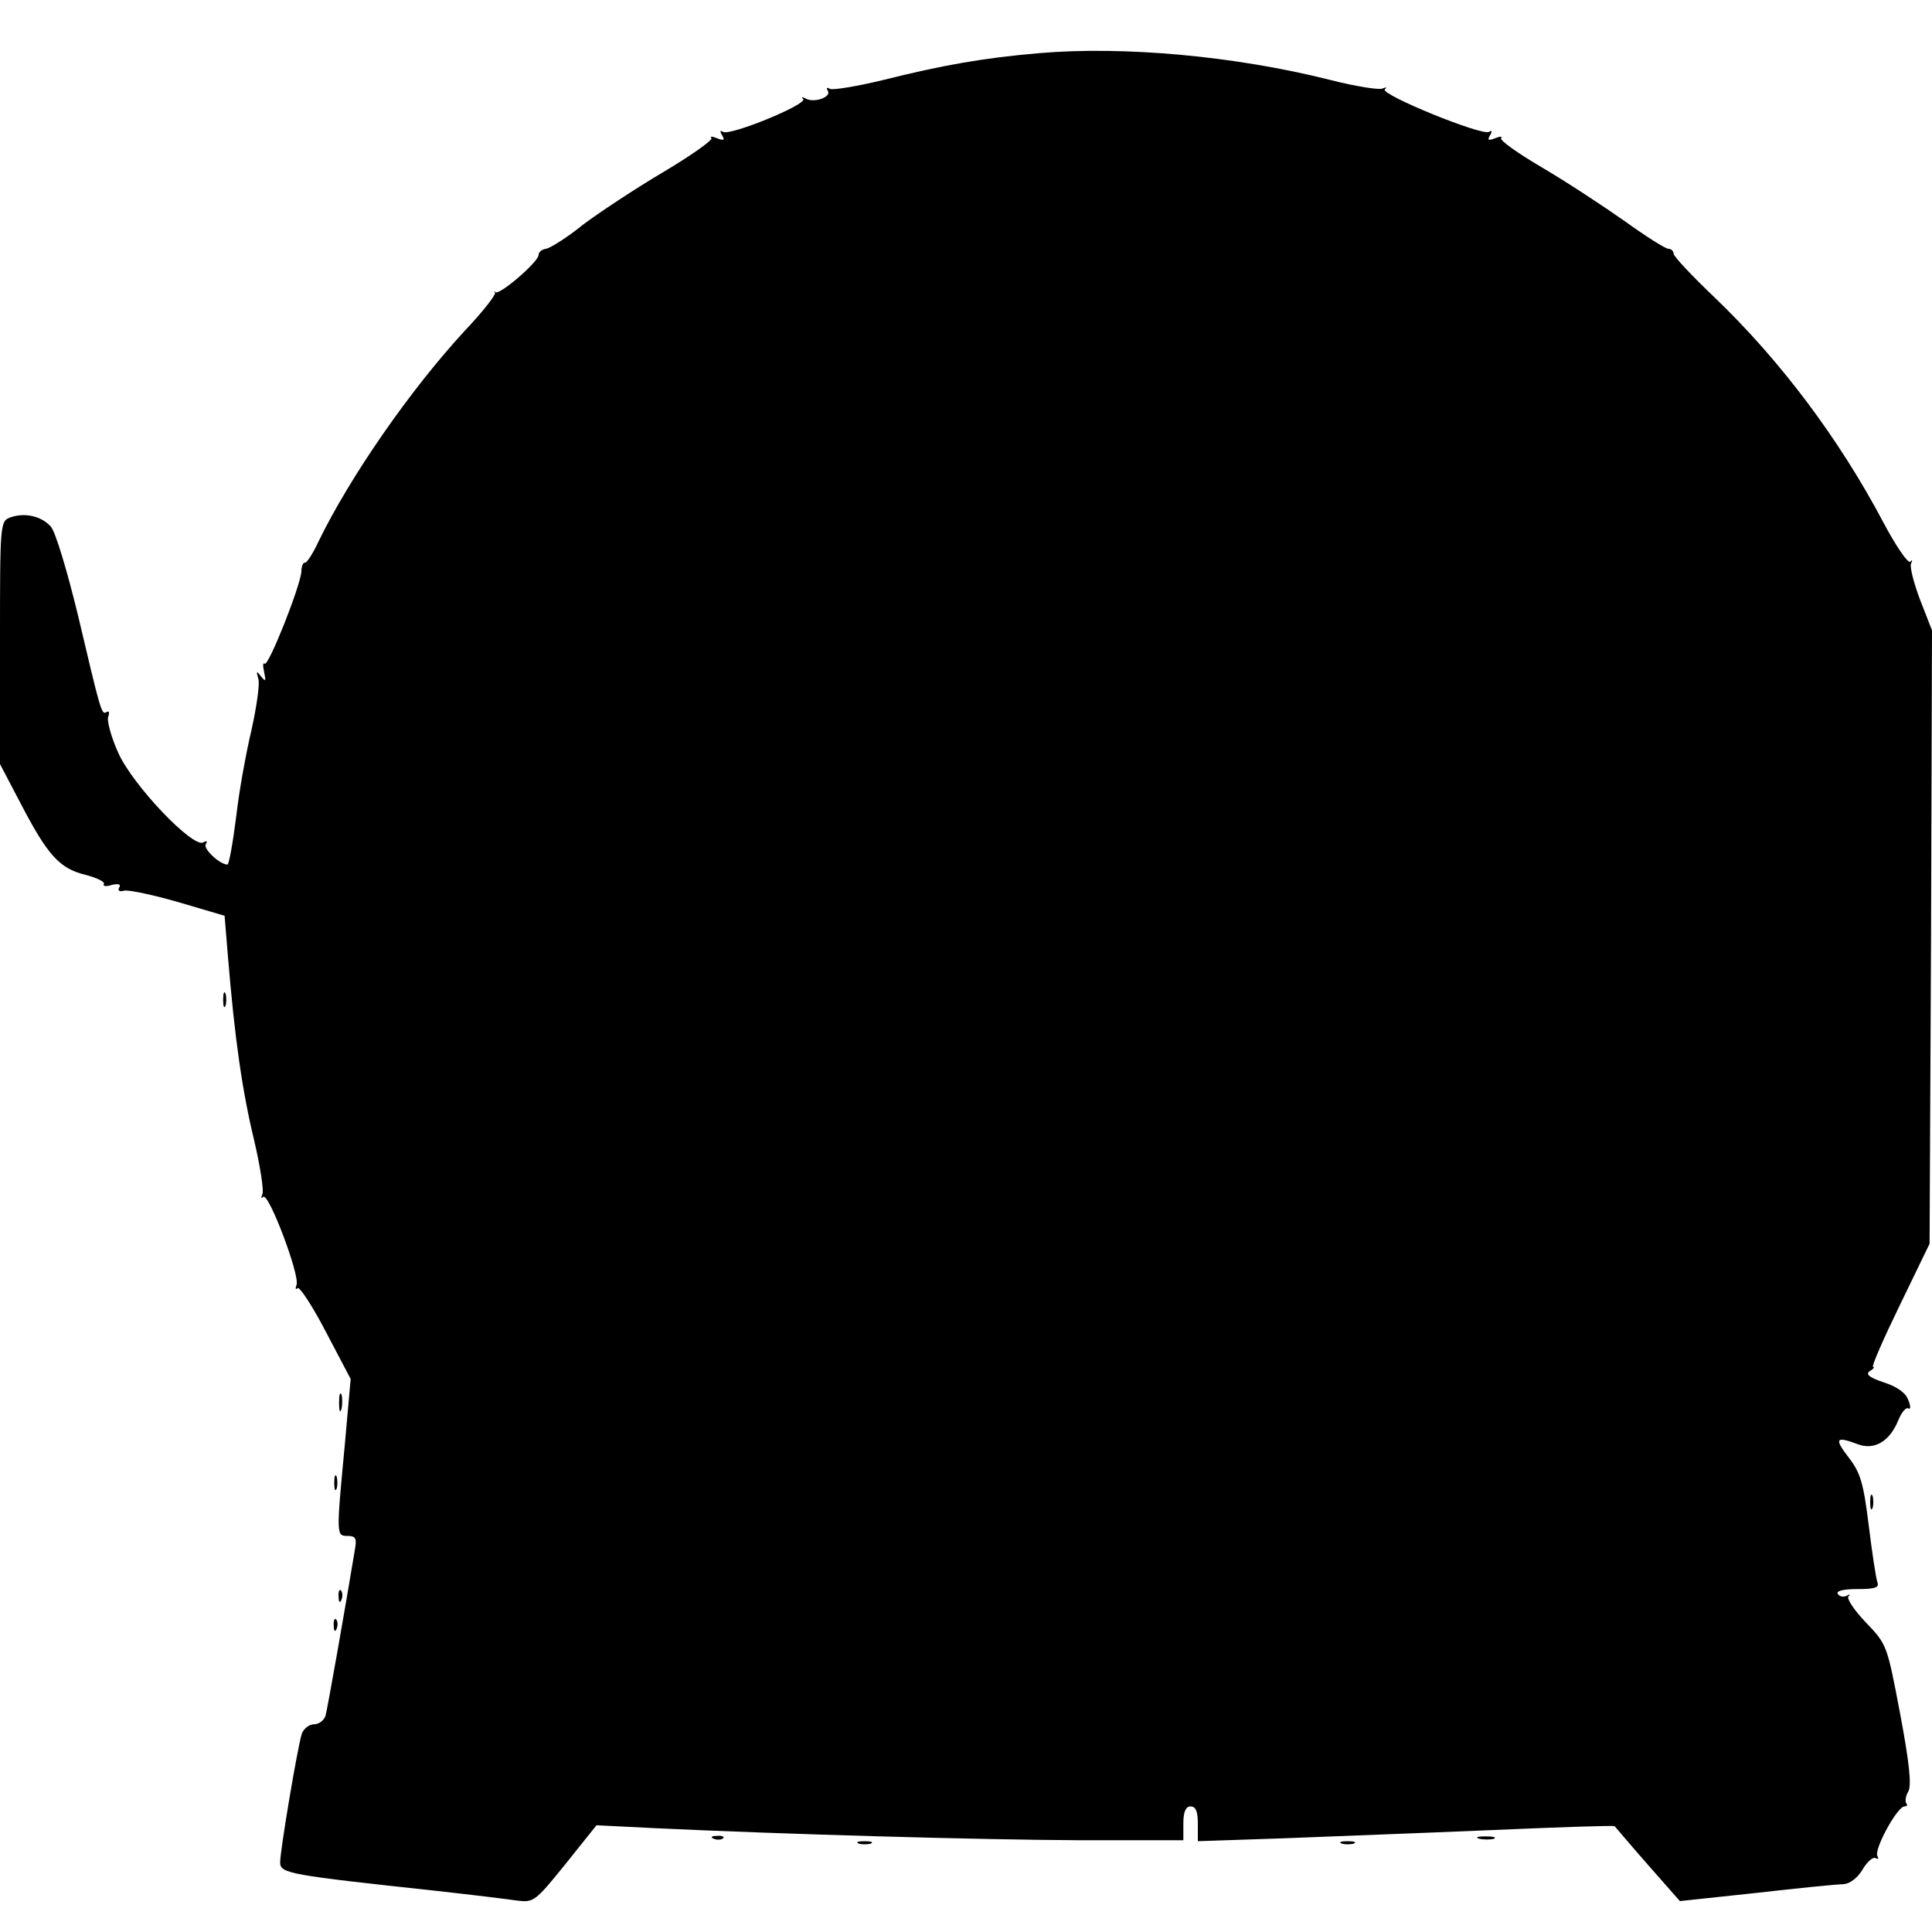 <?xml version="1.0" standalone="no"?>
<!DOCTYPE svg PUBLIC "-//W3C//DTD SVG 20010904//EN"
 "http://www.w3.org/TR/2001/REC-SVG-20010904/DTD/svg10.dtd">
<svg version="1.0" xmlns="http://www.w3.org/2000/svg"
 width="400pt" height="400pt" viewBox="0 0 400 400"
 preserveAspectRatio="xMidYMid meet">
<g transform="translate(0,400) scale(0.1,-0.1)"
fill="#000000" stroke="none">
<path d="M2152 3890 c-117 -10 -201 -25 -325 -56 -54 -13 -103 -21 -109 -18
-6 4 -8 2 -4 -4 8 -13 -29 -26 -46 -16 -7 4 -10 3 -5 -1 9 -11 -152 -77 -166
-68 -6 4 -7 1 -2 -7 6 -10 4 -12 -11 -6 -10 4 -15 4 -11 0 3 -4 -42 -36 -101
-71 -59 -35 -133 -84 -166 -109 -32 -26 -66 -47 -75 -49 -9 -1 -16 -7 -16 -13
0 -14 -80 -83 -89 -77 -3 3 -4 2 -1 -1 2 -4 -25 -39 -62 -78 -112 -121 -238
-302 -304 -438 -12 -26 -25 -45 -28 -43 -3 1 -7 -7 -7 -18 -2 -31 -69 -199
-76 -191 -4 3 -4 -5 -1 -18 4 -19 3 -20 -7 -8 -9 12 -10 11 -5 -6 3 -12 -4
-58 -14 -104 -11 -46 -26 -127 -32 -181 -7 -55 -15 -99 -18 -99 -16 0 -51 33
-45 42 4 7 2 8 -5 4 -21 -13 -146 118 -176 185 -15 33 -24 67 -21 75 3 8 2 13
-3 10 -11 -7 -12 -1 -60 202 -22 90 -46 171 -56 182 -20 22 -54 29 -83 19 -22
-8 -22 -11 -22 -260 l0 -251 42 -80 c56 -108 81 -136 134 -149 24 -6 42 -15
39 -19 -3 -5 5 -6 17 -2 13 3 19 1 15 -5 -4 -7 0 -10 10 -7 10 2 61 -9 113
-24 l95 -28 7 -85 c14 -171 30 -280 54 -379 13 -56 21 -107 17 -113 -3 -7 -2
-9 2 -5 11 10 76 -162 69 -182 -3 -8 -2 -11 2 -7 4 4 31 -37 59 -91 l51 -97
-12 -135 c-18 -190 -18 -190 6 -190 16 0 19 -5 15 -27 -21 -127 -57 -331 -61
-345 -3 -10 -14 -18 -24 -18 -10 0 -21 -9 -25 -19 -9 -28 -45 -242 -45 -267 0
-23 20 -26 325 -59 72 -8 146 -17 166 -20 34 -4 37 -2 100 76 l64 80 120 -6
c276 -13 674 -24 878 -25 l217 0 0 35 c0 24 5 35 15 35 11 0 15 -11 15 -36 l0
-36 178 6 c97 4 291 11 430 17 139 6 254 10 255 8 2 -2 32 -38 69 -80 l66 -75
159 17 c87 10 168 18 180 18 13 1 29 13 39 30 10 17 22 27 27 24 6 -3 7 -1 4
4 -8 13 41 103 56 103 5 0 7 3 4 6 -3 4 -2 15 4 25 7 13 2 60 -17 161 -27 142
-27 143 -71 189 -24 25 -40 49 -36 54 5 4 3 5 -4 1 -6 -3 -14 -2 -18 4 -4 6
11 10 40 10 37 0 46 3 42 14 -3 8 -11 61 -18 118 -11 88 -17 109 -42 141 -30
39 -26 44 19 27 34 -13 66 5 84 49 7 17 16 28 21 25 5 -3 5 5 0 17 -5 15 -23
28 -51 37 -30 10 -38 17 -29 23 8 5 11 9 7 9 -4 0 21 57 55 127 l62 128 3 635
2 635 -25 64 c-13 35 -22 69 -18 75 3 6 2 8 -2 3 -5 -4 -30 33 -56 82 -91 172
-213 335 -350 466 -46 44 -84 84 -84 90 0 5 -5 10 -11 10 -6 0 -47 26 -90 57
-44 31 -120 81 -171 111 -51 30 -89 57 -85 61 3 4 -2 4 -12 0 -15 -6 -17 -4
-11 6 5 8 4 11 -2 7 -14 -9 -225 77 -216 88 5 4 3 5 -4 2 -6 -4 -56 4 -111 18
-195 49 -425 70 -600 55z"/>
<path d="M462 1930 c0 -14 2 -19 5 -12 2 6 2 18 0 25 -3 6 -5 1 -5 -13z"/>
<path d="M702 1095 c0 -16 2 -22 5 -12 2 9 2 23 0 30 -3 6 -5 -1 -5 -18z"/>
<path d="M692 930 c0 -14 2 -19 5 -12 2 6 2 18 0 25 -3 6 -5 1 -5 -13z"/>
<path d="M3872 890 c0 -14 2 -19 5 -12 2 6 2 18 0 25 -3 6 -5 1 -5 -13z"/>
<path d="M701 694 c0 -11 3 -14 6 -6 3 7 2 16 -1 19 -3 4 -6 -2 -5 -13z"/>
<path d="M691 634 c0 -11 3 -14 6 -6 3 7 2 16 -1 19 -3 4 -6 -2 -5 -13z"/>
<path d="M1478 193 c7 -3 16 -2 19 1 4 3 -2 6 -13 5 -11 0 -14 -3 -6 -6z"/>
<path d="M3063 193 c9 -2 23 -2 30 0 6 3 -1 5 -18 5 -16 0 -22 -2 -12 -5z"/>
<path d="M1778 183 c6 -2 18 -2 25 0 6 3 1 5 -13 5 -14 0 -19 -2 -12 -5z"/>
<path d="M2778 183 c6 -2 18 -2 25 0 6 3 1 5 -13 5 -14 0 -19 -2 -12 -5z"/>
</g>
</svg>
